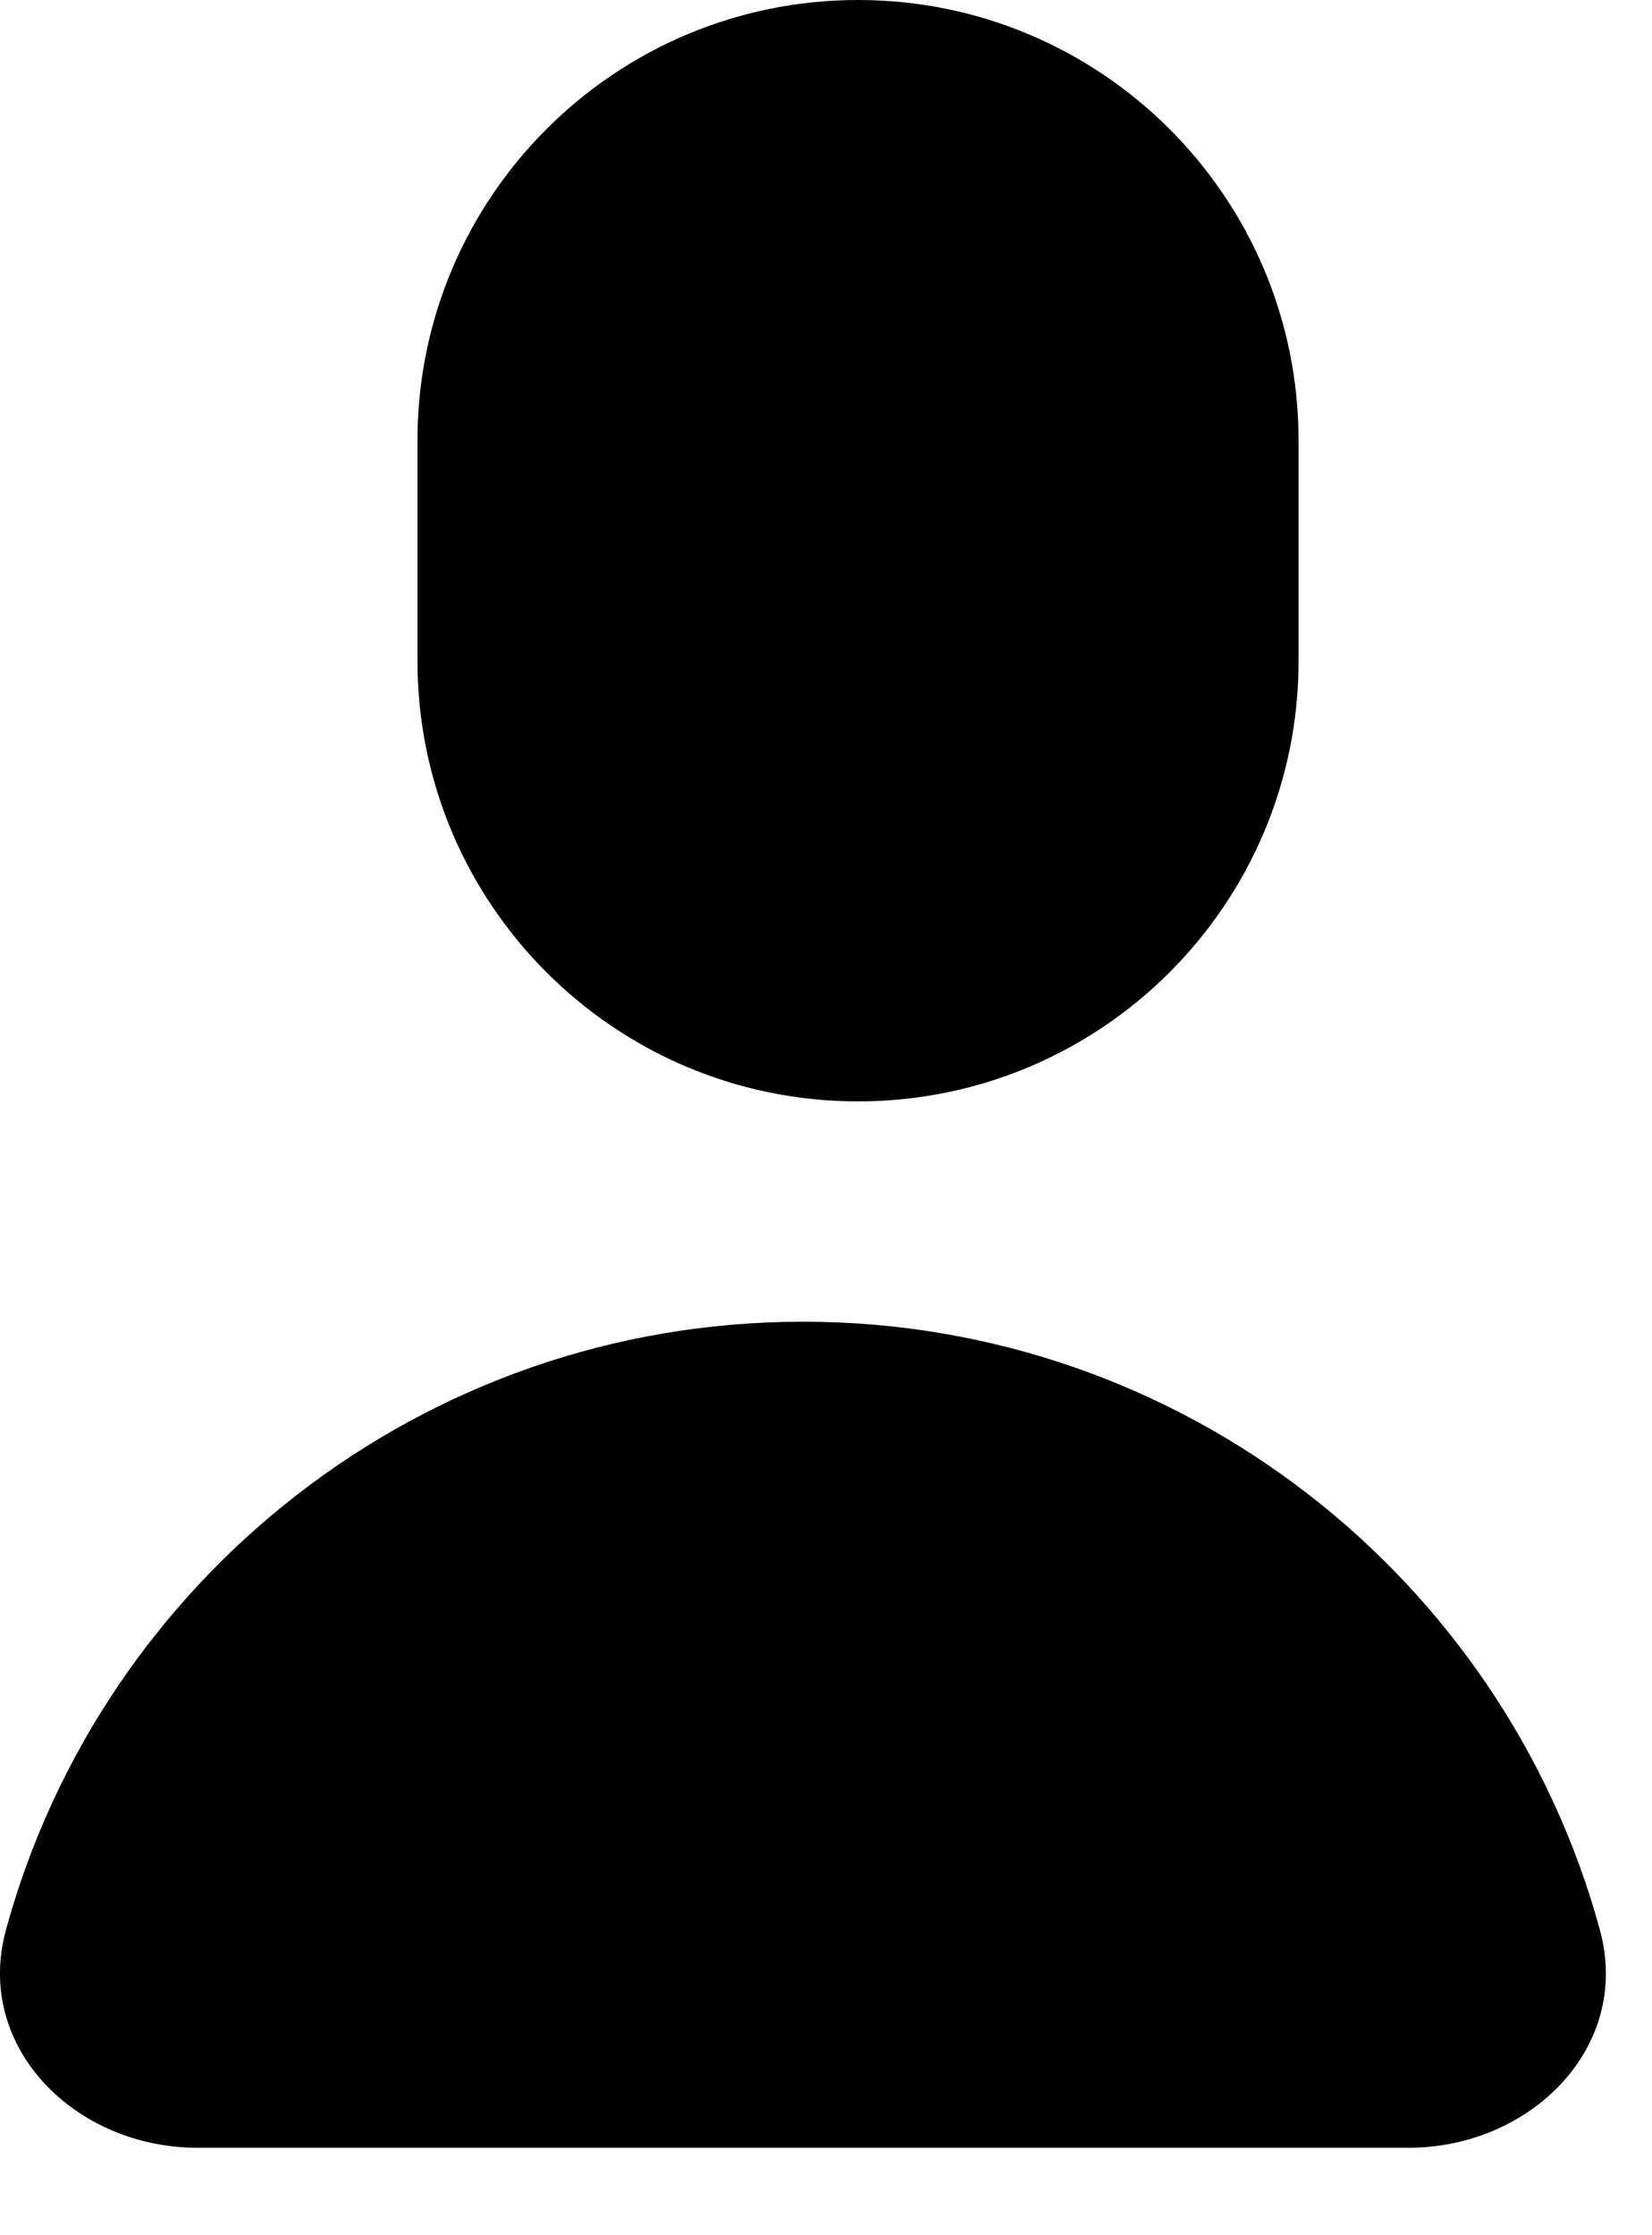 <svg width="17" height="23" viewBox="0 0 17 23" fill="none" xmlns="http://www.w3.org/2000/svg">
<path d="M8.263 13.6C4.344 13.6 1.045 16.252 0.061 19.859C-0.268 21.067 0.778 22.1 2.03 22.1H14.496C15.748 22.1 16.794 21.067 16.464 19.859C15.481 16.252 12.182 13.6 8.263 13.6Z" fill="black"/>
<path d="M4.296 4.533C4.296 2.03 6.326 0 8.83 0C11.333 0 13.363 2.03 13.363 4.533V6.8C13.363 9.304 11.333 11.333 8.83 11.333C6.326 11.333 4.296 9.304 4.296 6.8V4.533Z" fill="black"/>
</svg>

